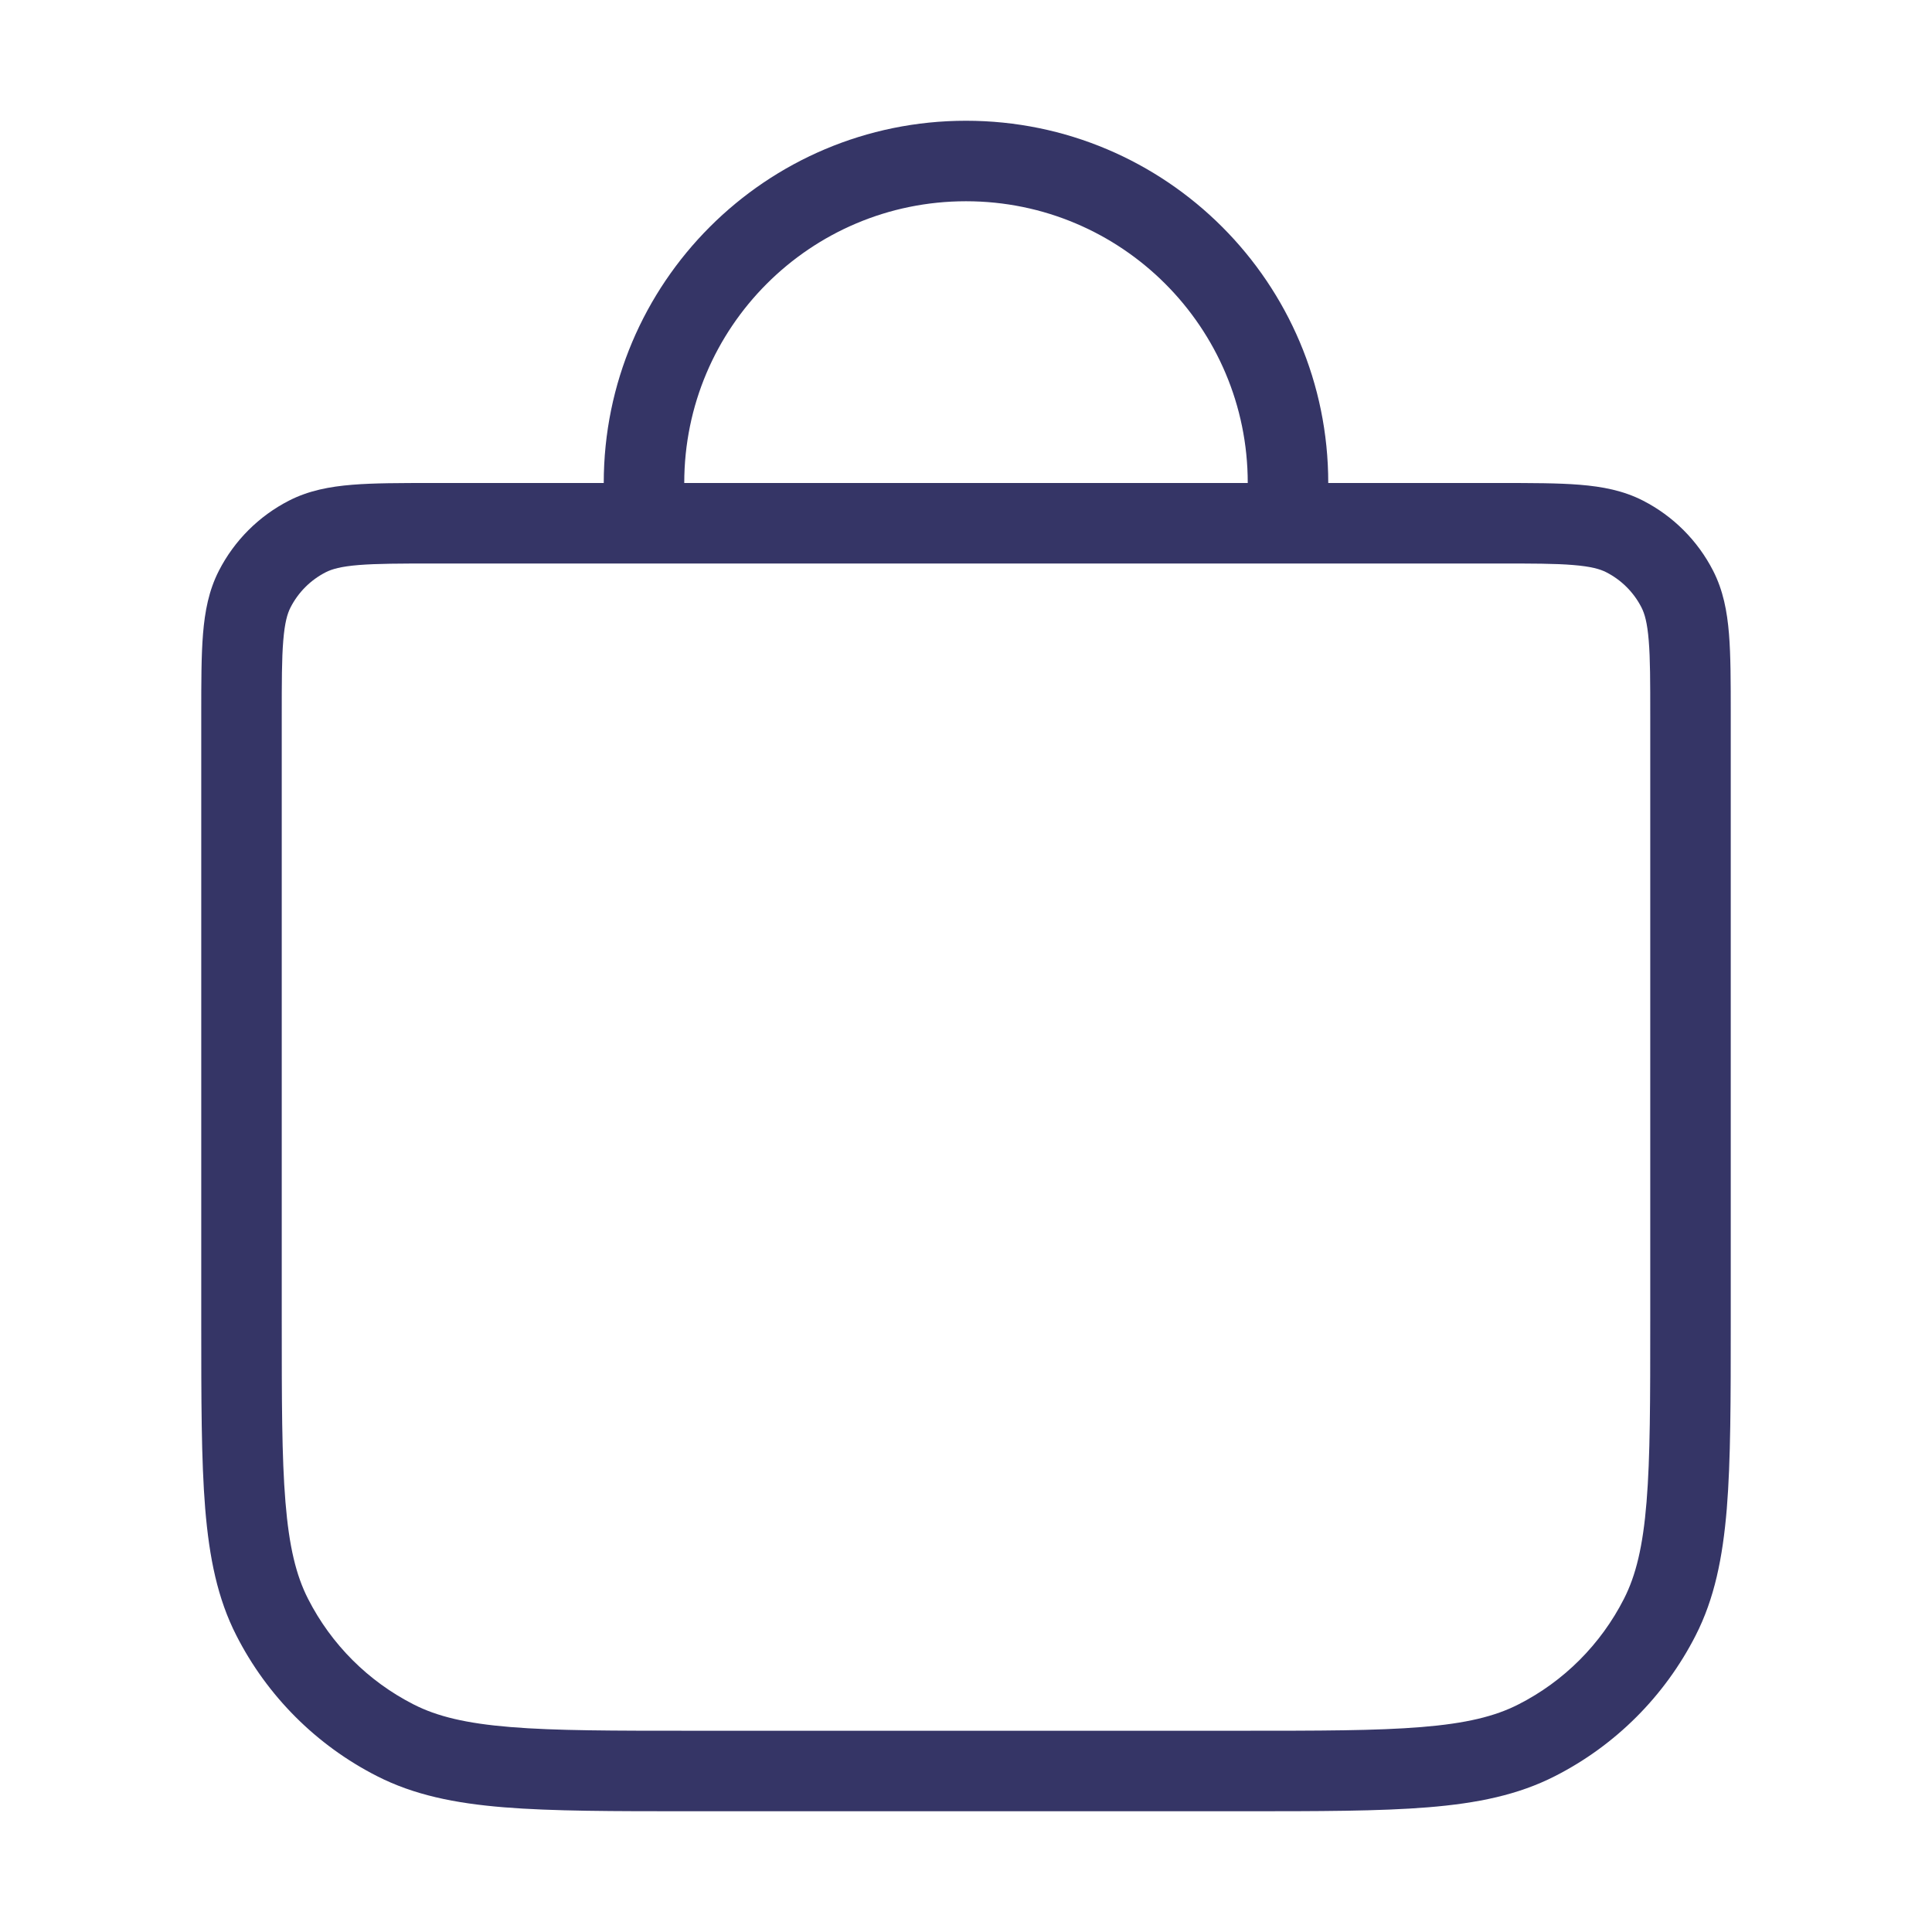 <svg width="24" height="24" viewBox="0 0 24 24" fill="none" xmlns="http://www.w3.org/2000/svg">
<path fill-rule="evenodd" clip-rule="evenodd" d="M12 1.5C9.515 1.5 7.5 3.515 7.5 6L5.379 6C4.977 6 4.645 6 4.374 6.022C4.093 6.045 3.835 6.094 3.592 6.218C3.216 6.41 2.91 6.716 2.718 7.092C2.594 7.335 2.545 7.593 2.522 7.874C2.5 8.145 2.5 8.477 2.5 8.879V16.423C2.5 17.384 2.5 18.136 2.549 18.74C2.6 19.354 2.703 19.86 2.936 20.316C3.319 21.069 3.931 21.681 4.684 22.064C5.141 22.297 5.646 22.401 6.26 22.451C6.865 22.5 7.616 22.5 8.578 22.5H15.422C16.384 22.5 17.136 22.5 17.739 22.451C18.354 22.401 18.859 22.297 19.316 22.064C20.069 21.681 20.68 21.069 21.064 20.316C21.297 19.86 21.4 19.354 21.451 18.74C21.5 18.136 21.5 17.384 21.5 16.423V8.879C21.5 8.477 21.5 8.145 21.478 7.874C21.455 7.593 21.406 7.335 21.282 7.092C21.09 6.716 20.784 6.41 20.408 6.218C20.165 6.094 19.907 6.045 19.626 6.022C19.355 6 19.023 6 18.621 6L16.5 6C16.5 3.515 14.485 1.5 12 1.5ZM15.5 6C15.5 4.067 13.933 2.5 12 2.5C10.067 2.5 8.5 4.067 8.5 6L15.5 6ZM18.6 7C19.028 7 19.319 7 19.544 7.019C19.764 7.037 19.876 7.069 19.954 7.109C20.142 7.205 20.295 7.358 20.391 7.546C20.431 7.624 20.463 7.736 20.481 7.956C20.5 8.181 20.5 8.472 20.5 8.9V16.4C20.5 17.389 20.5 18.1 20.454 18.658C20.409 19.211 20.322 19.57 20.173 19.862C19.885 20.427 19.427 20.886 18.862 21.173C18.57 21.322 18.211 21.409 17.658 21.454C17.099 21.5 16.388 21.5 15.4 21.5H8.6C7.612 21.5 6.9 21.5 6.342 21.454C5.789 21.409 5.43 21.322 5.138 21.173C4.574 20.886 4.115 20.427 3.827 19.862C3.678 19.57 3.591 19.211 3.546 18.658C3.5 18.1 3.5 17.389 3.5 16.4V8.9C3.5 8.472 3.5 8.181 3.519 7.956C3.537 7.736 3.569 7.624 3.609 7.546C3.705 7.358 3.858 7.205 4.046 7.109C4.124 7.069 4.236 7.037 4.456 7.019C4.681 7.001 4.972 7 5.4 7L18.6 7Z" fill="#353566"/>
</svg>
